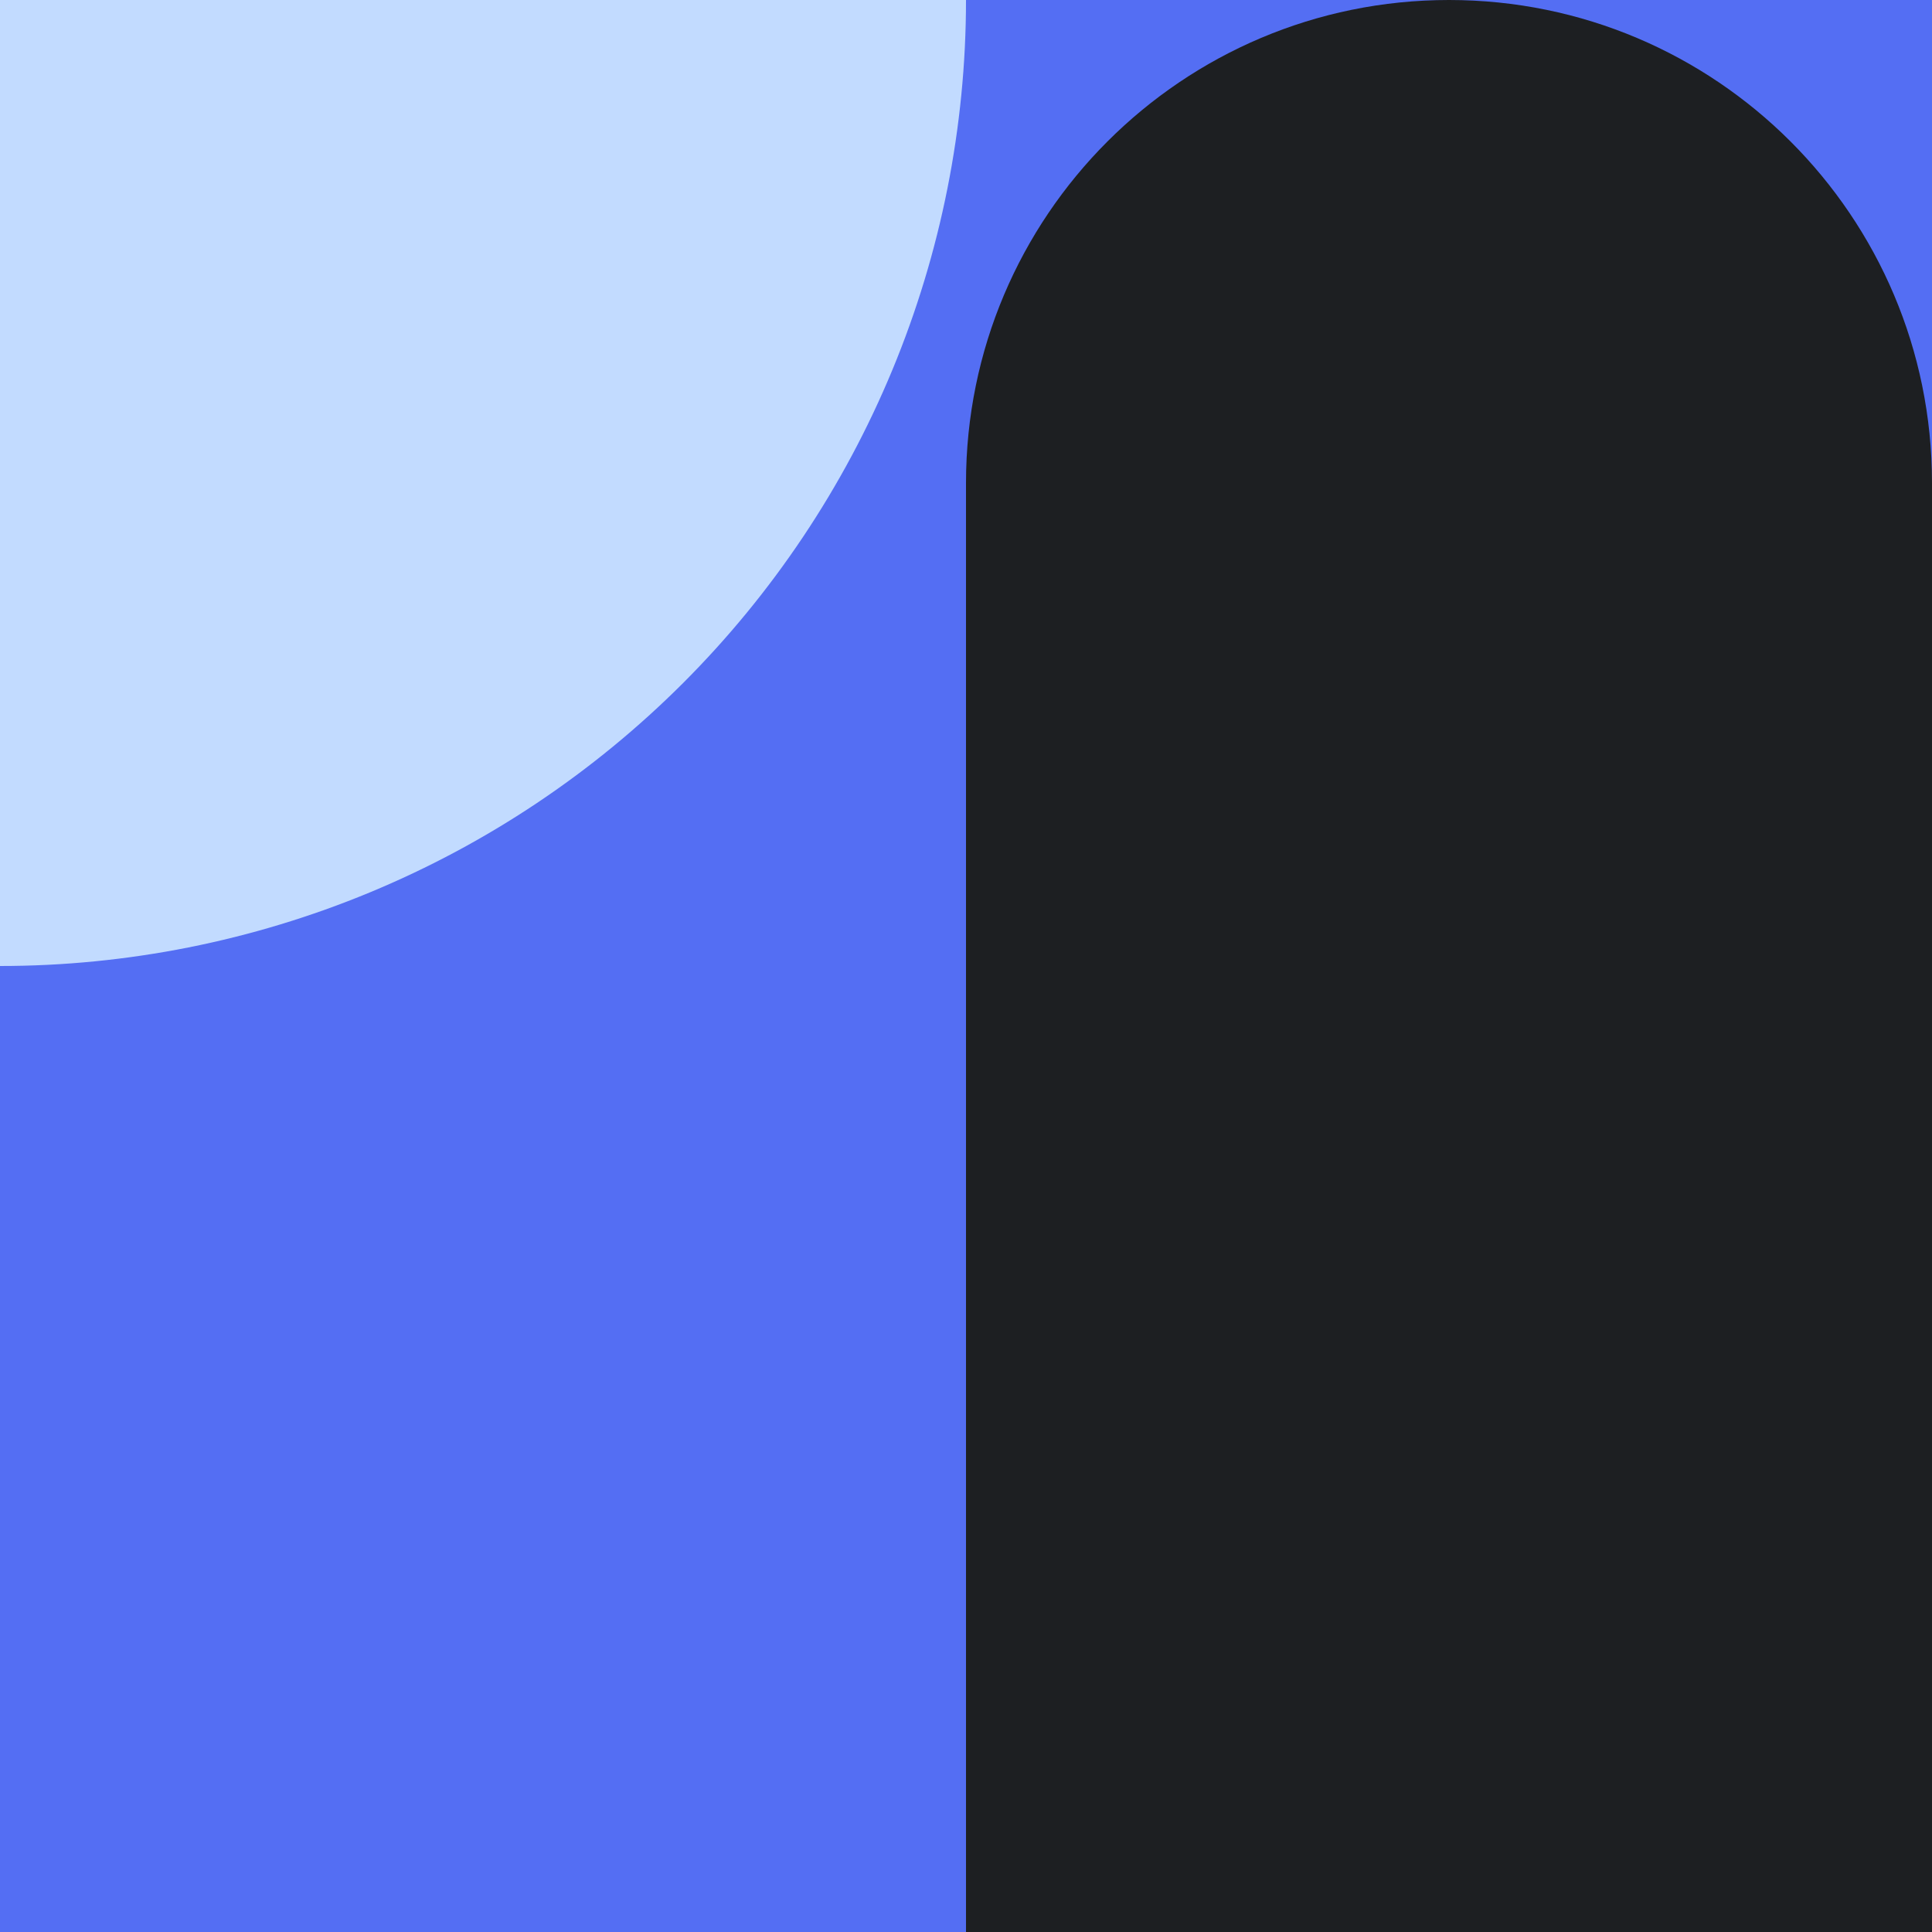 <svg width="400" height="400" viewBox="0 0 400 400" fill="none" xmlns="http://www.w3.org/2000/svg">
<rect width="200" height="200" transform="matrix(1 0 0 -1 0 200)" fill="#546EF3"/>
<path d="M200 0C200 26.264 194.827 52.272 184.776 76.537C174.725 100.802 159.993 122.85 141.421 141.421C122.85 159.993 100.802 174.725 76.537 184.776C52.272 194.827 26.264 200 0 200L1.52588e-05 0H200Z" fill="#C2DBFF"/>
<rect x="200" width="200" height="200" fill="#546EF3"/>
<rect x="200" y="100" width="200" height="100" fill="#1D1F22"/>
<path d="M300 0C355.228 0 400 44.772 400 100L200 100C200 44.772 244.772 0 300 0Z" fill="#1D1F22"/>
<rect width="200" height="200" transform="matrix(1 0 0 -1 0 400)" fill="#546EF3"/>
<rect x="200" y="200" width="200" height="200" fill="#1D1F22"/>
</svg>
